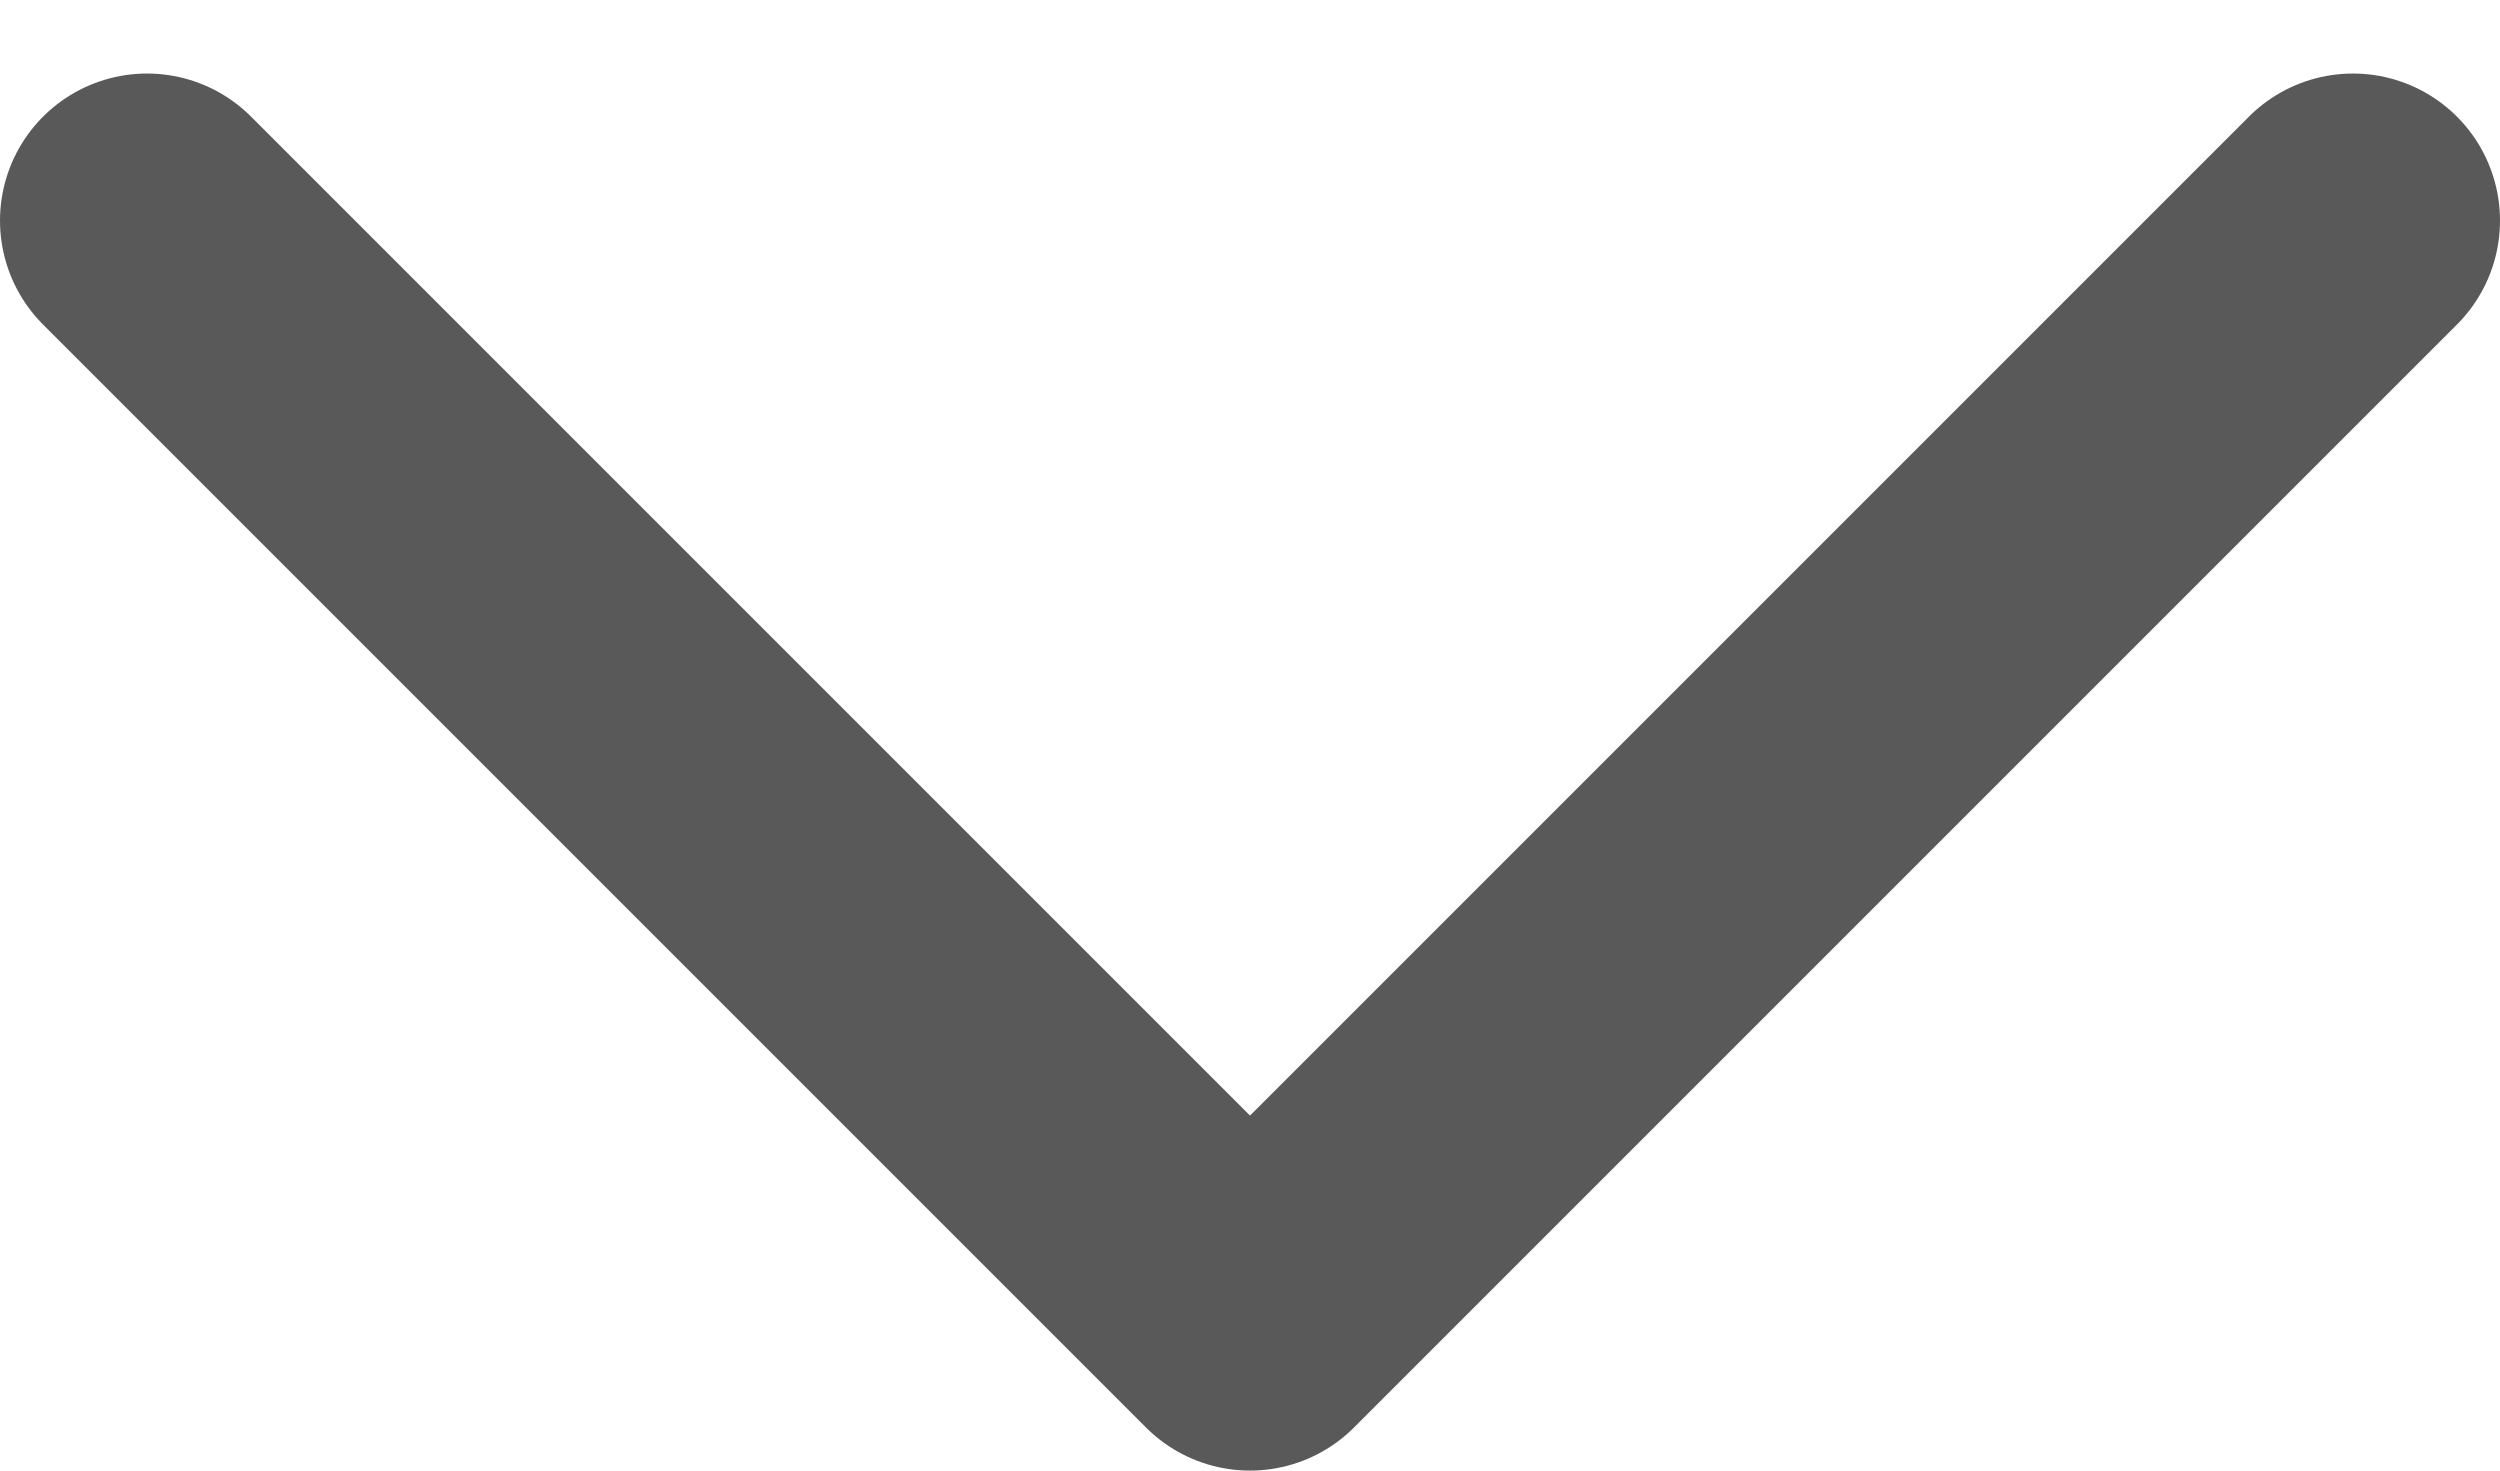 <svg xmlns="http://www.w3.org/2000/svg" width="17" height="10" viewBox="0 0 17 10" fill="none">
<g clip-path="url(#clip0_1_2)">
<path d="M16 1.5L8.5 9L1 1.5" stroke="#595959" stroke-width="2" stroke-linecap="round" stroke-linejoin="round"/>
</g>
<defs>
<clipPath id="clip0_1_2">
<rect width="17" height="10" fill="white"/>
</clipPath>
</defs>
</svg>